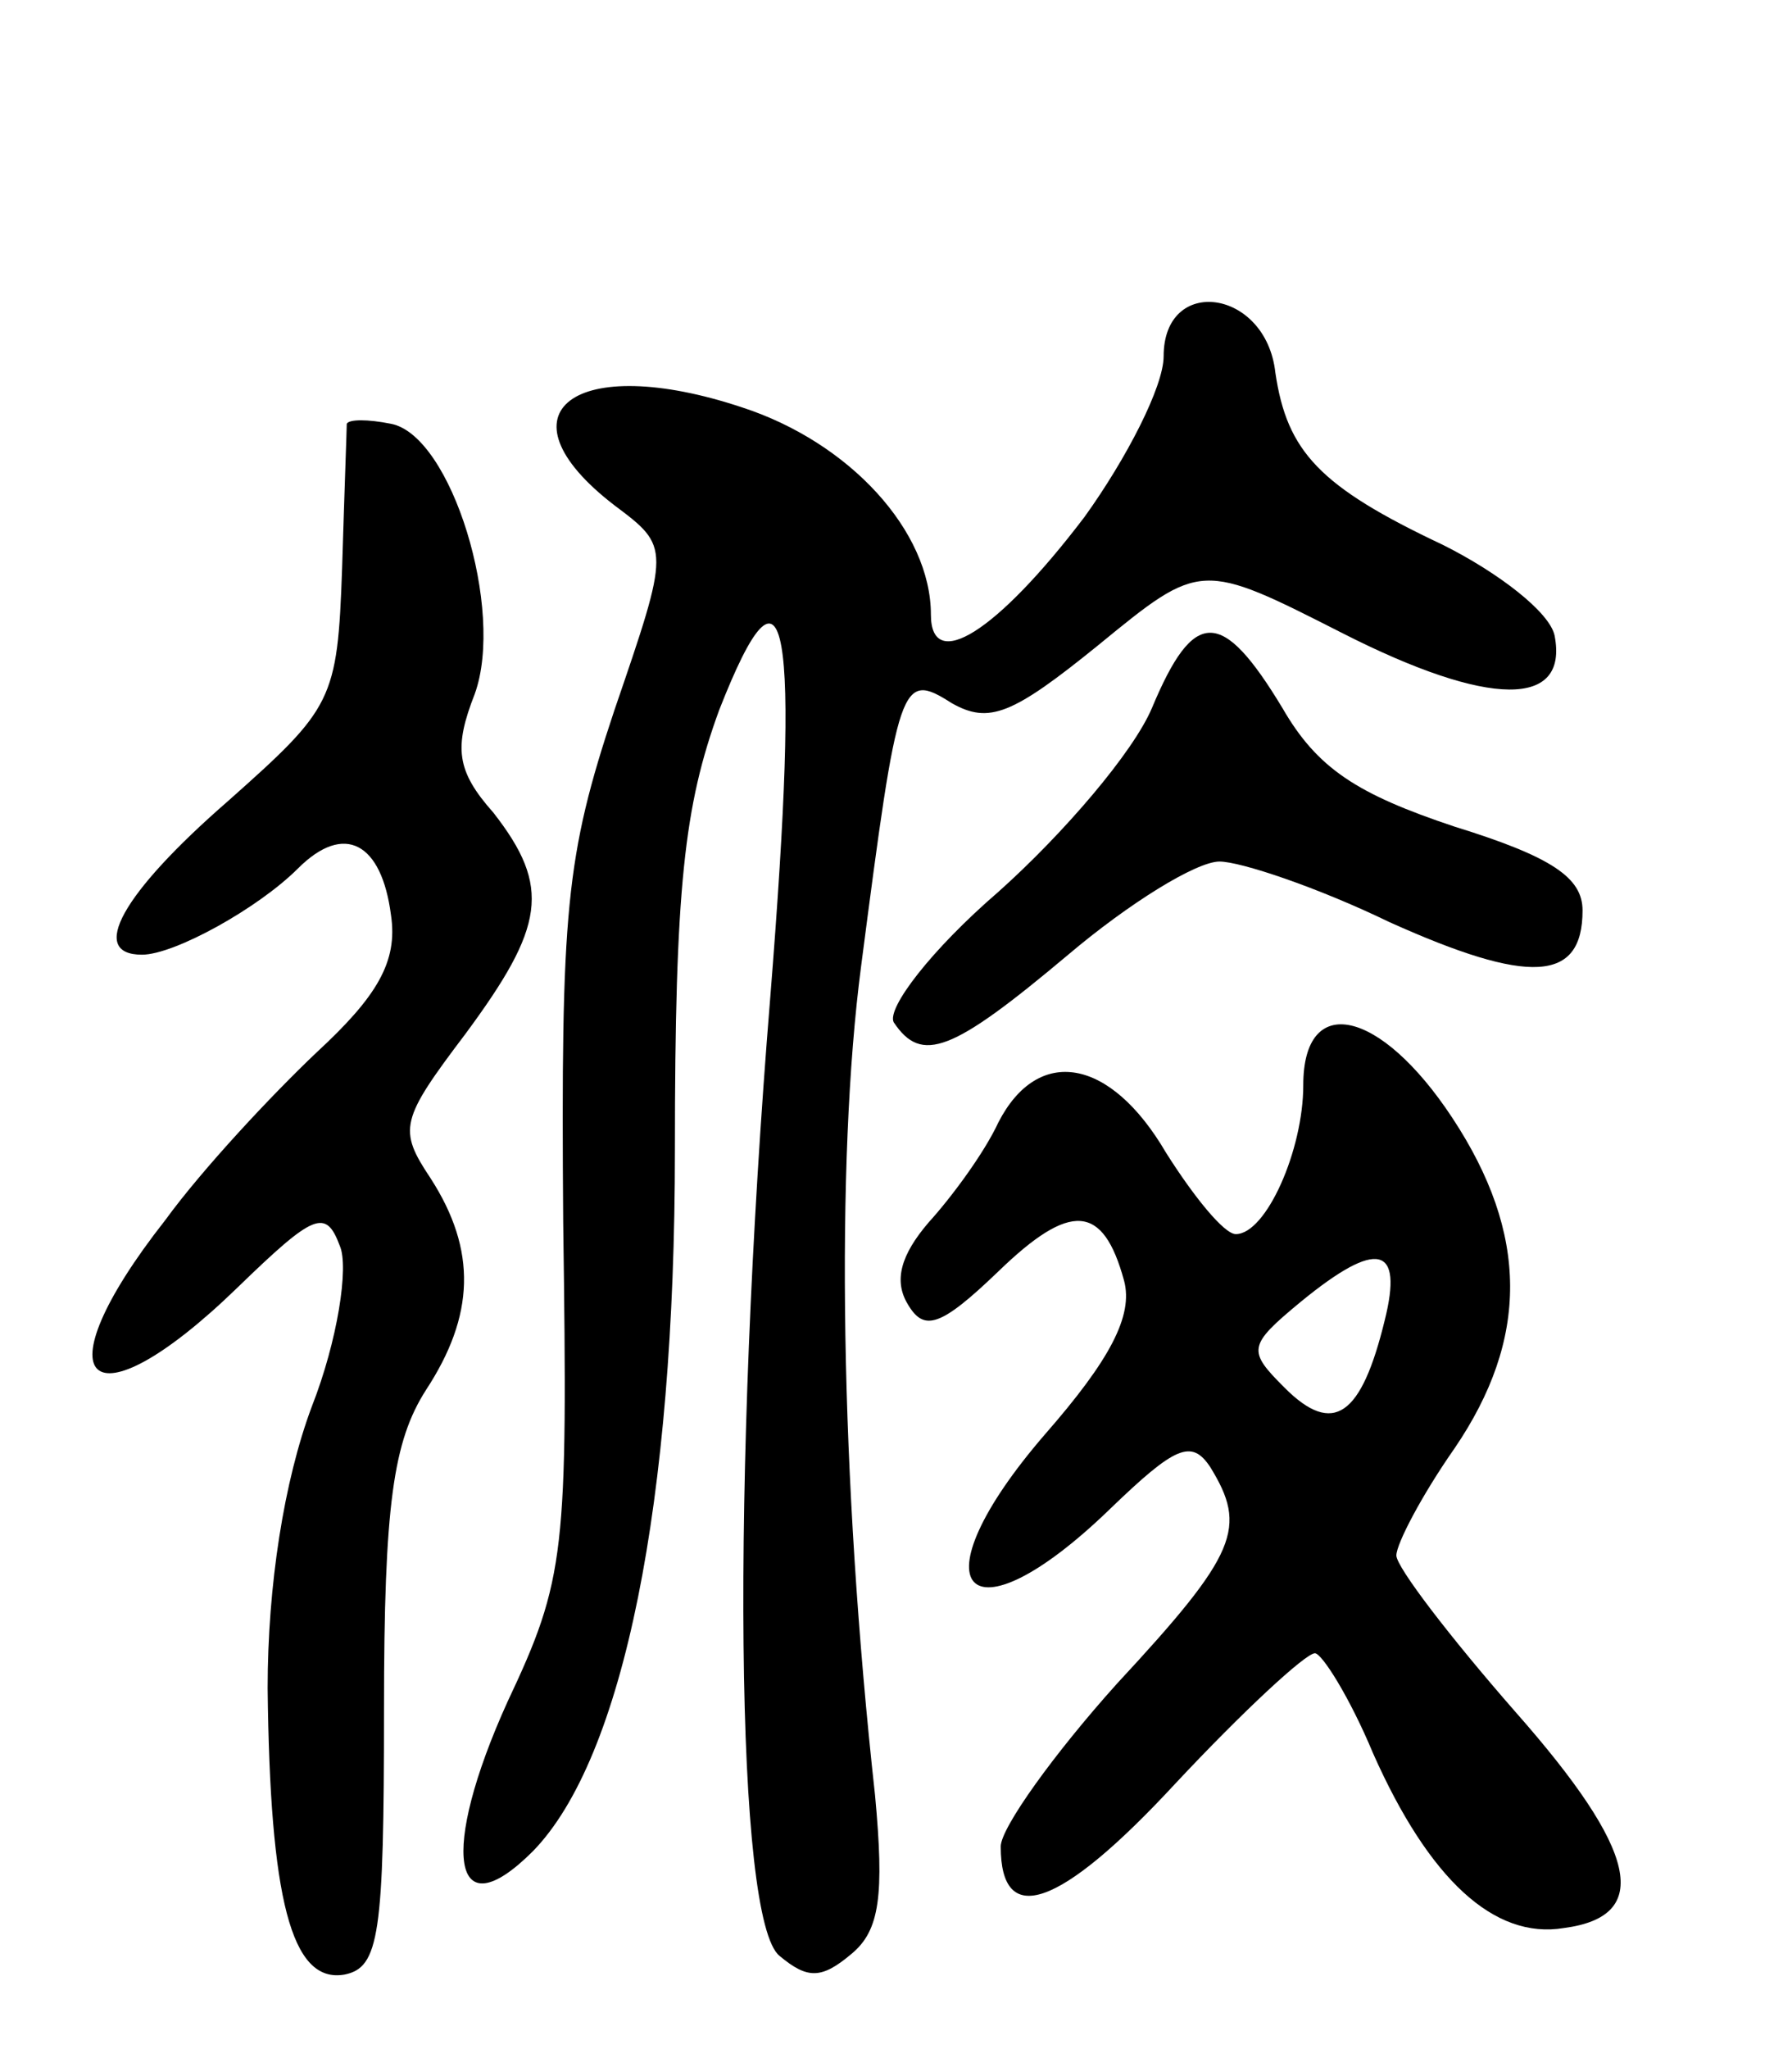 <svg version="1.0" xmlns="http://www.w3.org/2000/svg"
 width="77pt" height="88pt" viewBox="0 0 77 88"
 preserveAspectRatio="xMidYMid meet">
<g transform="translate(0,88) scale(0.1,-0.1)"
fill="#000000" stroke="none">
<path d="M500 727 c0 -13 -16 -44 -34 -69 -38 -50 -66 -67 -66 -42 0 36 -35
74 -81 89 -72 24 -107 -2 -55 -42 24 -18 24 -18 0 -88 -21 -63 -23 -86 -22
-220 2 -142 1 -153 -24 -206 -29 -64 -24 -99 11 -64 39 40 61 150 61 301 0
113 4 148 19 189 29 74 35 40 22 -123 -17 -208 -15 -397 4 -412 12 -10 18 -10
31 1 12 10 14 25 10 68 -15 136 -17 272 -6 356 16 123 17 127 39 113 16 -9 26
-5 63 25 44 36 44 36 105 5 63 -32 97 -32 91 -1 -2 10 -24 27 -48 39 -53 25
-67 40 -72 74 -4 36 -48 42 -48 7z"/>
<path d="M149 698 c0 -2 -1 -29 -2 -62 -2 -57 -4 -60 -49 -100 -46 -40 -60
-66 -37 -66 14 0 50 20 67 37 20 20 36 11 40 -20 3 -20 -6 -35 -32 -59 -19
-18 -49 -50 -65 -72 -55 -70 -33 -91 31 -29 33 32 38 34 44 18 4 -9 -1 -41
-12 -69 -12 -32 -19 -77 -19 -121 1 -90 10 -127 33 -123 15 3 17 17 17 114 0
88 4 115 18 137 21 32 22 60 2 91 -14 21 -13 25 15 62 34 46 37 63 12 95 -16
18 -17 28 -8 51 13 36 -10 111 -36 116 -10 2 -18 2 -19 0z"/>
<path d="M495 576 c-8 -19 -38 -54 -66 -79 -29 -25 -48 -50 -45 -56 12 -18 25
-13 75 29 26 22 55 40 65 40 9 0 42 -11 73 -26 60 -27 83 -26 83 5 0 14 -13
23 -55 36 -42 14 -59 25 -74 51 -26 43 -38 43 -56 0z"/>
<path d="M560 414 c0 -28 -16 -64 -29 -64 -5 0 -18 16 -30 35 -24 41 -55 46
-72 13 -6 -13 -20 -32 -30 -43 -12 -14 -15 -25 -9 -35 7 -12 14 -10 39 14 31
30 45 29 54 -4 4 -15 -6 -34 -34 -66 -57 -66 -34 -92 28 -32 28 27 35 30 43
18 16 -26 12 -37 -40 -93 -27 -30 -50 -62 -50 -70 0 -35 25 -27 75 27 29 31
56 56 60 56 3 0 15 -19 25 -43 24 -54 52 -80 82 -75 38 5 32 33 -21 93 -28 32
-51 62 -51 67 0 5 11 26 25 46 32 47 32 92 -1 142 -31 47 -64 54 -64 14z m35
-101 c-10 -41 -22 -50 -43 -29 -16 16 -16 18 7 37 33 27 44 24 36 -8z"/>
</g>
</svg>
